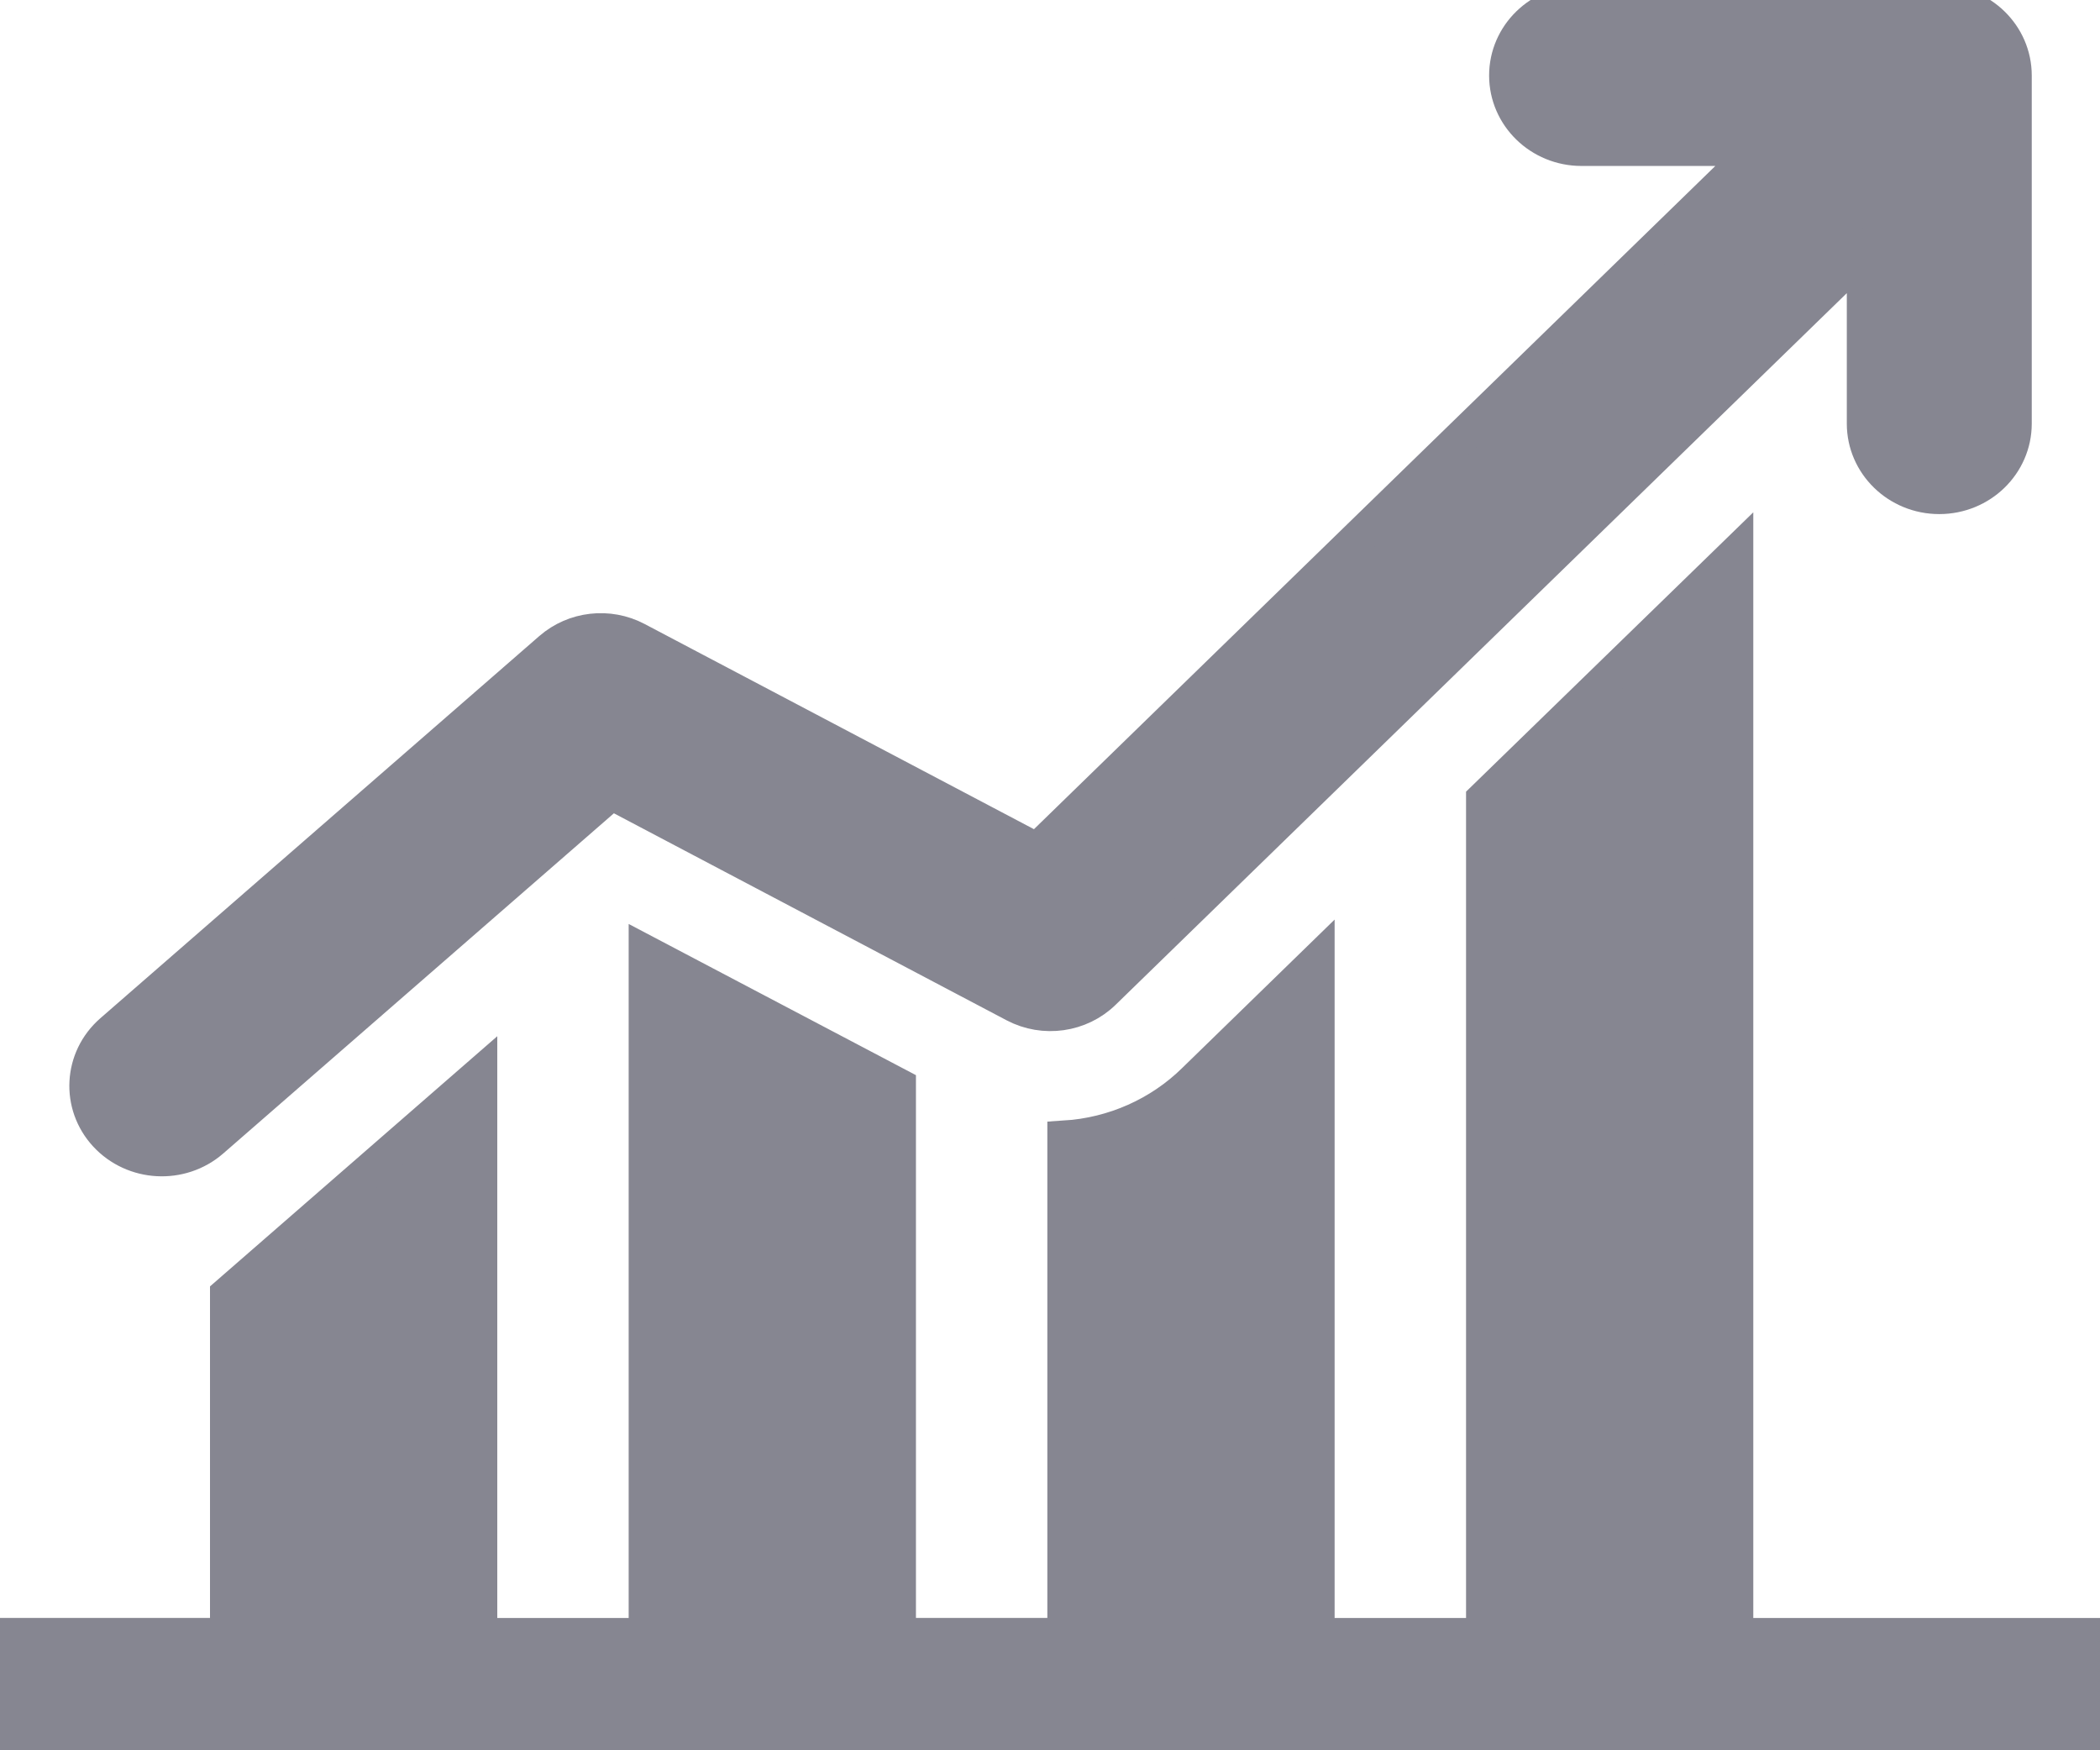 <?xml version="1.0" encoding="utf-8"?>
<!-- Generator: Adobe Illustrator 16.0.0, SVG Export Plug-In . SVG Version: 6.00 Build 0)  -->
<!DOCTYPE svg PUBLIC "-//W3C//DTD SVG 1.1//EN" "http://www.w3.org/Graphics/SVG/1.1/DTD/svg11.dtd">
<svg version="1.1" id="Layer_1" xmlns="http://www.w3.org/2000/svg" xmlns:xlink="http://www.w3.org/1999/xlink" x="0px" y="0px"
	 width="60px" height="50px" viewBox="0 0 60 50" enable-background="new 0 0 60 50" xml:space="preserve">
<g>
	<g>
		<path fill="#868691" d="M49.594,46.72V15.819l-7.207,7.008V46.72h-4.755V27.454l-3.506,3.413
			c-0.986,0.969-2.303,1.554-3.702,1.643v14.21h-4.754V31.016l-7.208-3.793V46.72h-4.754V30.7l-7.208,6.276v9.743h-6.604v2.778
			h60.238V46.72H49.594z M6.049,32.575l11.421-9.944l11.524,6.074c0.833,0.438,1.864,0.292,2.533-0.36L53.266,7.19v4.912
			c0,1.15,0.959,2.084,2.141,2.084c1.184,0,2.143-0.934,2.143-2.084V2.157c0-1.152-0.959-2.084-2.143-2.084h-10.22
			c-1.183,0-2.141,0.933-2.141,2.084c0,1.15,0.958,2.084,2.141,2.084h5.053l-20.61,20.058l-11.445-6.031
			c-0.795-0.419-1.774-0.307-2.448,0.279L3.192,29.468c-0.88,0.77-0.953,2.088-0.163,2.944C3.817,33.266,5.168,33.34,6.049,32.575z"
			/>
	</g>
	<g>
		<path fill="none" stroke="#868691" stroke-miterlimit="10" d="M49.594,46.72V15.819l-7.207,7.008V46.72h-4.755V27.454
			l-3.506,3.413c-0.986,0.969-2.303,1.554-3.702,1.643v14.21h-4.754V31.016l-7.208-3.793V46.72h-4.754V30.7l-7.208,6.276v9.743
			h-6.604v2.778h60.238V46.72H49.594z M6.049,32.575l11.421-9.944l11.524,6.074c0.833,0.438,1.864,0.292,2.533-0.36L53.266,7.19
			v4.912c0,1.15,0.959,2.084,2.141,2.084c1.184,0,2.143-0.934,2.143-2.084V2.157c0-1.152-0.959-2.084-2.143-2.084h-10.22
			c-1.183,0-2.141,0.933-2.141,2.084c0,1.15,0.958,2.084,2.141,2.084h5.053l-20.61,20.058l-11.445-6.031
			c-0.795-0.419-1.774-0.307-2.448,0.279L3.192,29.468c-0.88,0.77-0.953,2.088-0.163,2.944C3.817,33.266,5.168,33.34,6.049,32.575z"
			/>
	</g>
</g>
</svg>
